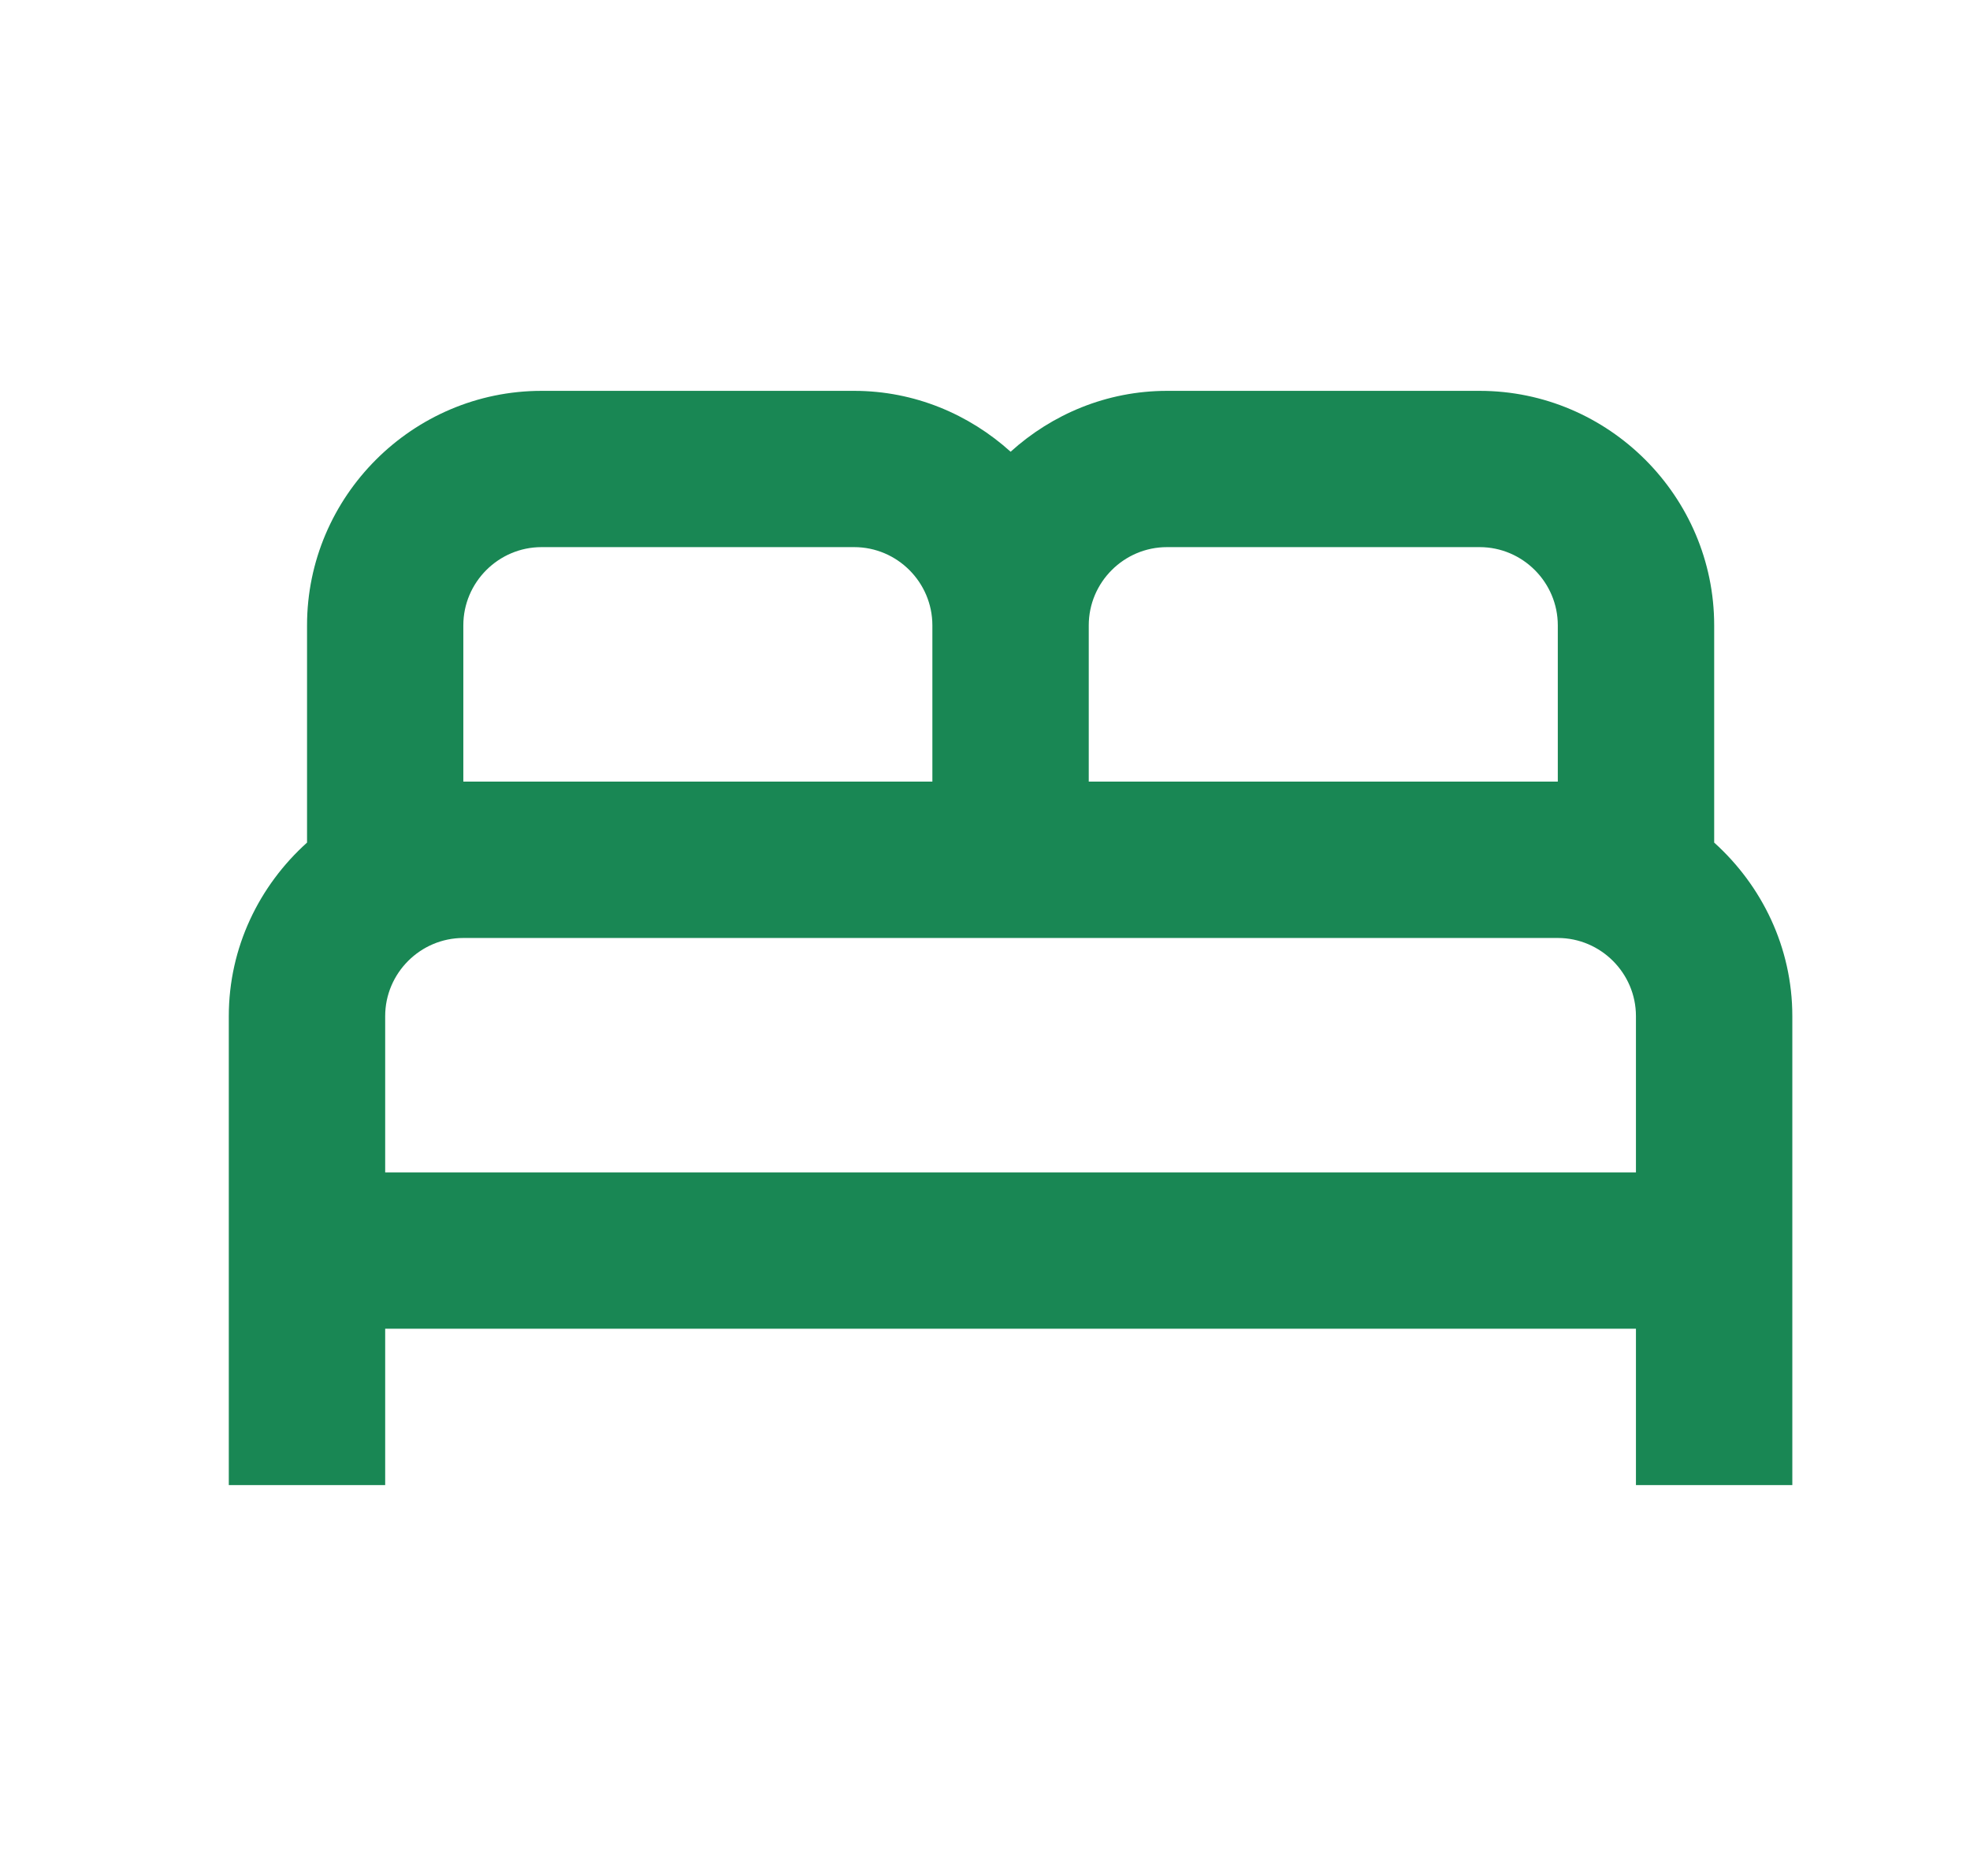 <svg width="21" height="20" viewBox="0 0 21 20" fill="none" xmlns="http://www.w3.org/2000/svg">
<path d="M18.273 8.983V6.667C18.273 5.292 17.148 4.167 15.773 4.167H12.44C11.798 4.167 11.214 4.417 10.773 4.816C10.331 4.417 9.748 4.167 9.106 4.167H5.773C4.398 4.167 3.273 5.292 3.273 6.667V8.983C2.764 9.441 2.439 10.1 2.439 10.833V15.833H4.106V14.166H17.439V15.833H19.106V10.833C19.106 10.1 18.781 9.441 18.273 8.983ZM12.44 5.833H15.773C16.231 5.833 16.606 6.208 16.606 6.667V8.333H11.606V6.667C11.606 6.208 11.981 5.833 12.44 5.833ZM4.939 6.667C4.939 6.208 5.314 5.833 5.773 5.833H9.106C9.564 5.833 9.939 6.208 9.939 6.667V8.333H4.939V6.667ZM4.106 12.5V10.833C4.106 10.375 4.481 10 4.939 10H16.606C17.064 10 17.439 10.375 17.439 10.833V12.5H4.106Z" fill="#198754"/>
</svg>

